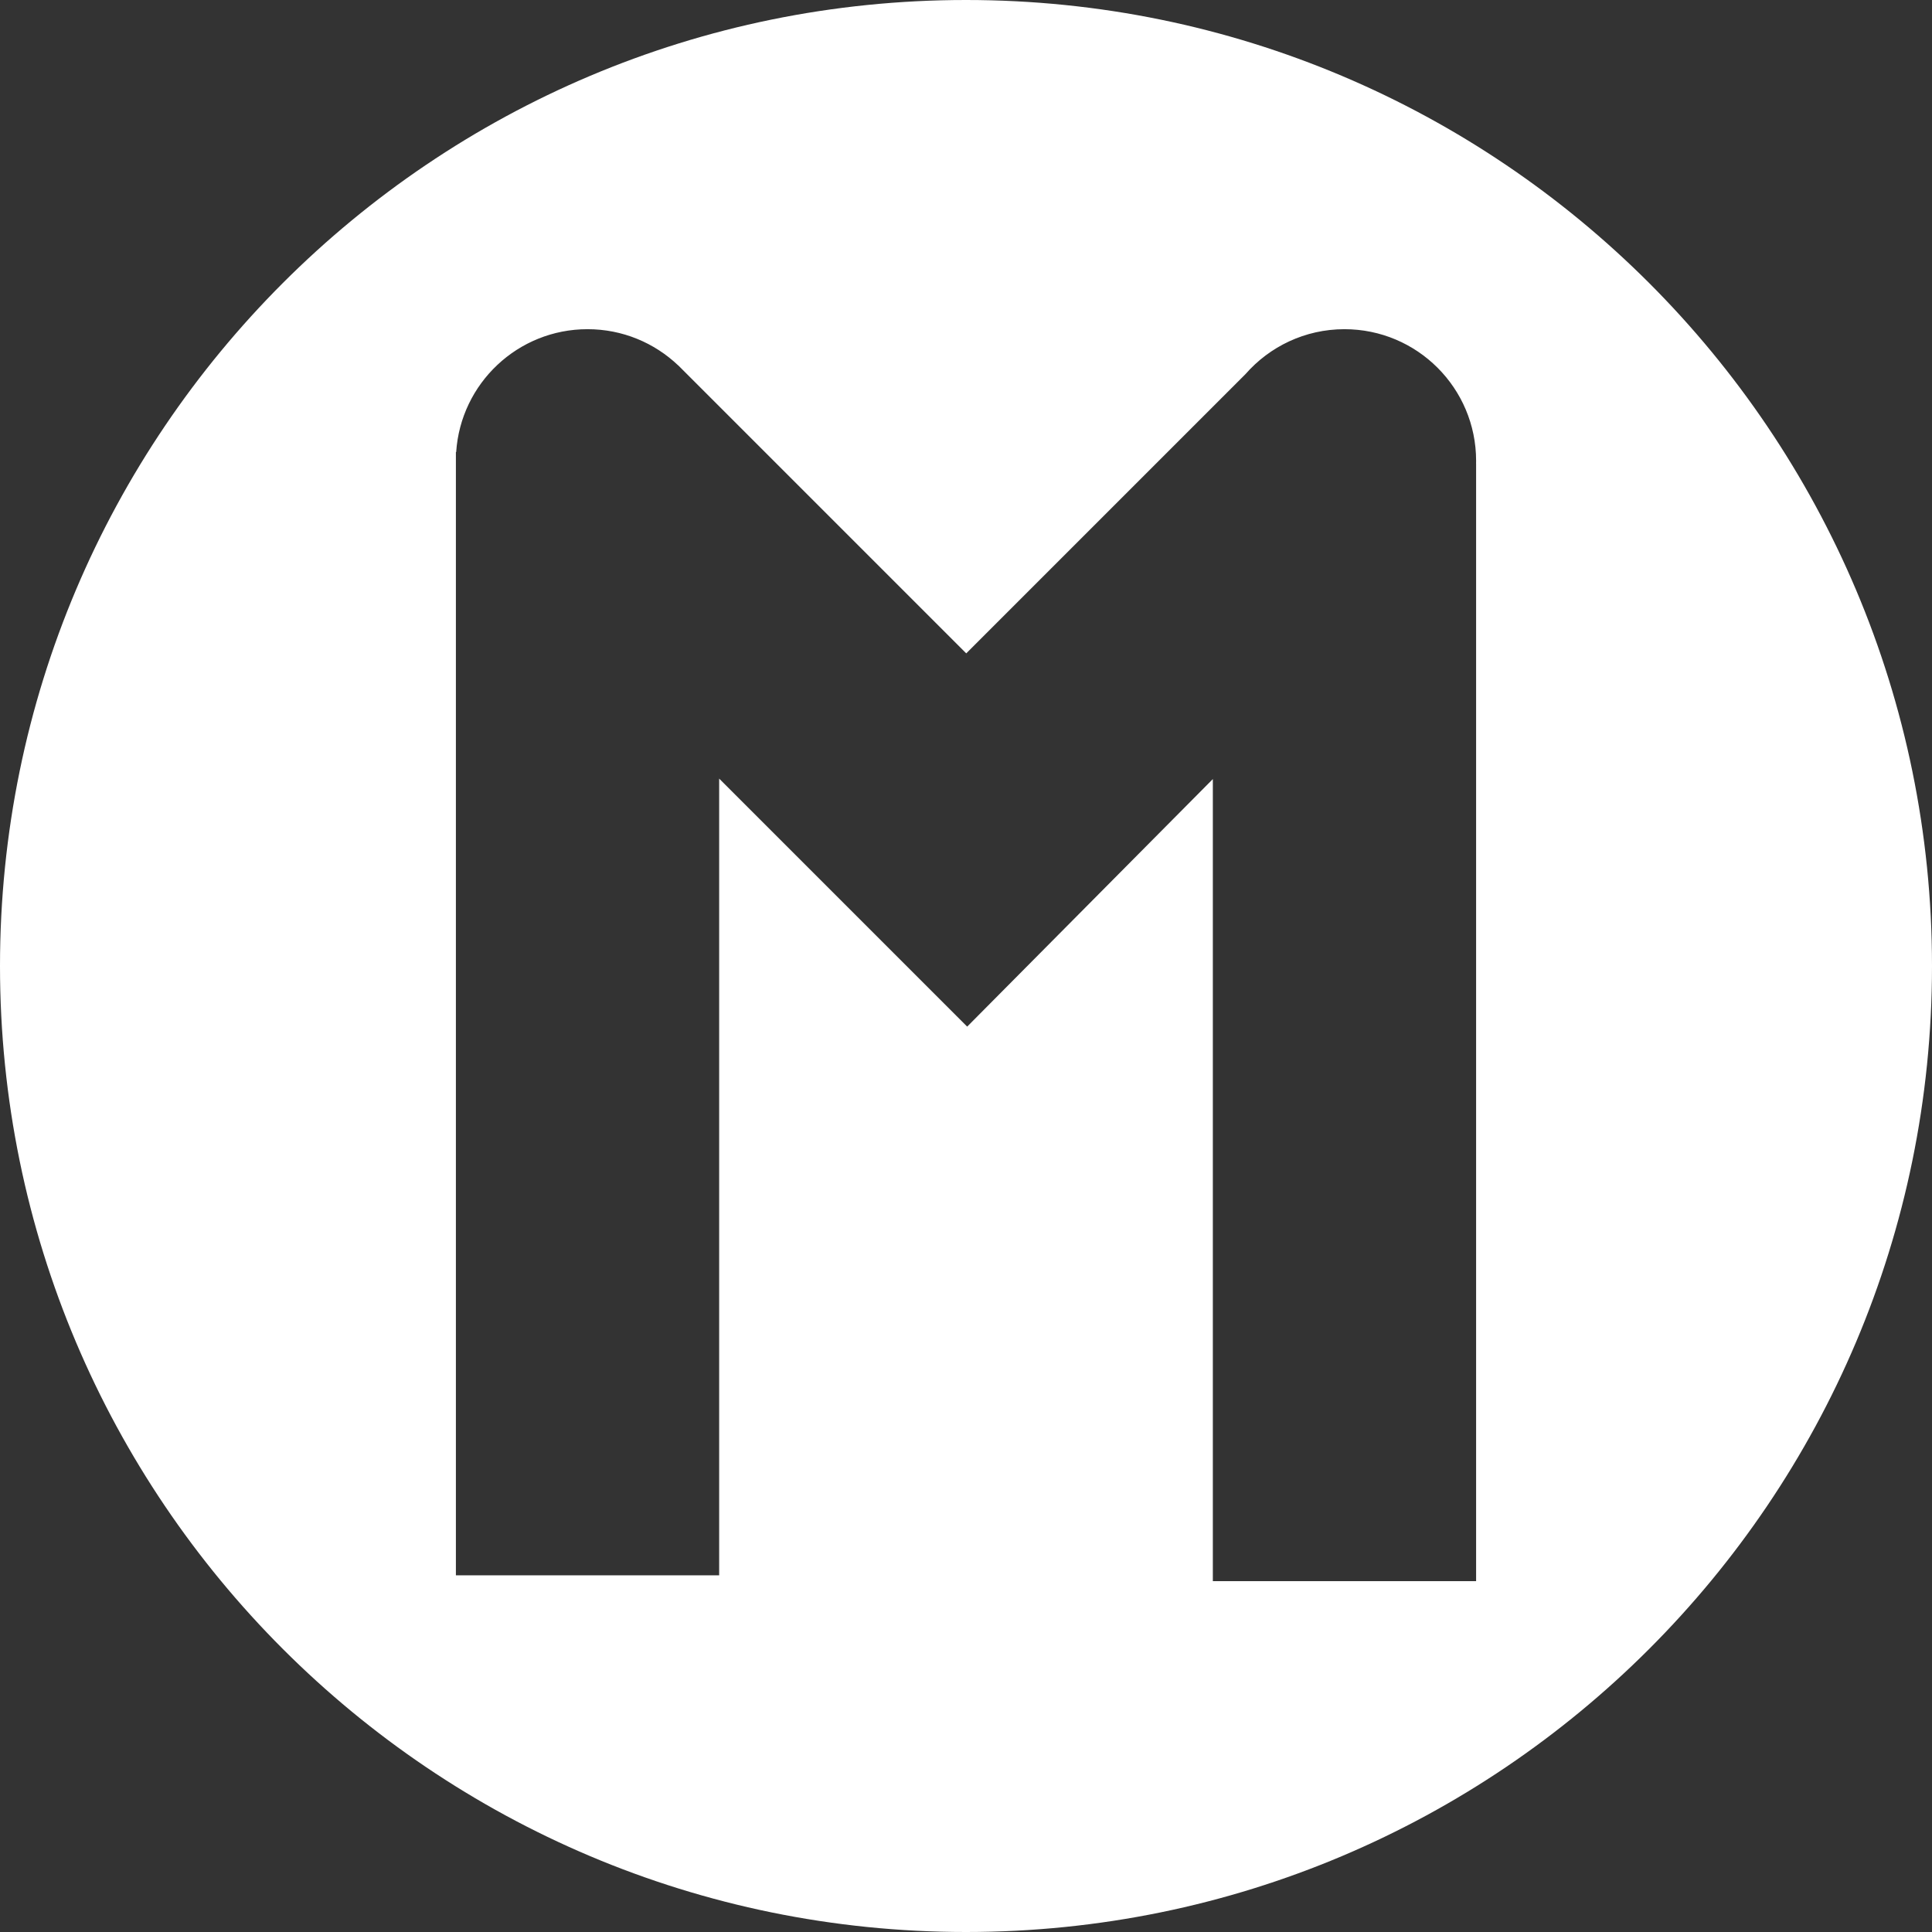 <?xml version="1.0" encoding="utf-8"?>
<!-- Generator: Adobe Illustrator 15.0.2, SVG Export Plug-In . SVG Version: 6.00 Build 0)  -->
<!DOCTYPE svg PUBLIC "-//W3C//DTD SVG 1.1//EN" "http://www.w3.org/Graphics/SVG/1.1/DTD/svg11.dtd">
<svg version="1.1" id="Layer_1" xmlns="http://www.w3.org/2000/svg" xmlns:xlink="http://www.w3.org/1999/xlink" x="0px" y="0px"
	 width="535.473px" height="535.473px" viewBox="0 0 535.473 535.473" enable-background="new 0 0 535.473 535.473"
	 xml:space="preserve">
<rect x="0" y="0" width="535.473" height="535.473" fill="#333333" stroke="none"/>
<path fill="#FFFFFF" d="M267.737,0C119.87,0,0,119.87,0,267.737c0,147.866,119.87,267.736,267.737,267.736
	c147.866,0,267.736-119.87,267.736-267.736C535.473,119.87,415.603,0,267.737,0z M409.118,128.531v309.706h-72.967V215.926
	l-68.088,68.613l-68.74-68.74v220.816h-72.967V125.289h0.08c1.252-19.016,17.072-34.052,36.404-34.052
	c9.726,0,18.561,3.808,25.101,10.012l0.012-0.012l79.849,79.849l77.39-77.389c6.687-7.633,16.498-12.459,27.443-12.459
	c20.15,0,36.484,16.334,36.484,36.483c0,0.271-0.003,0.542-0.009,0.811H409.118z"/>
</svg>
